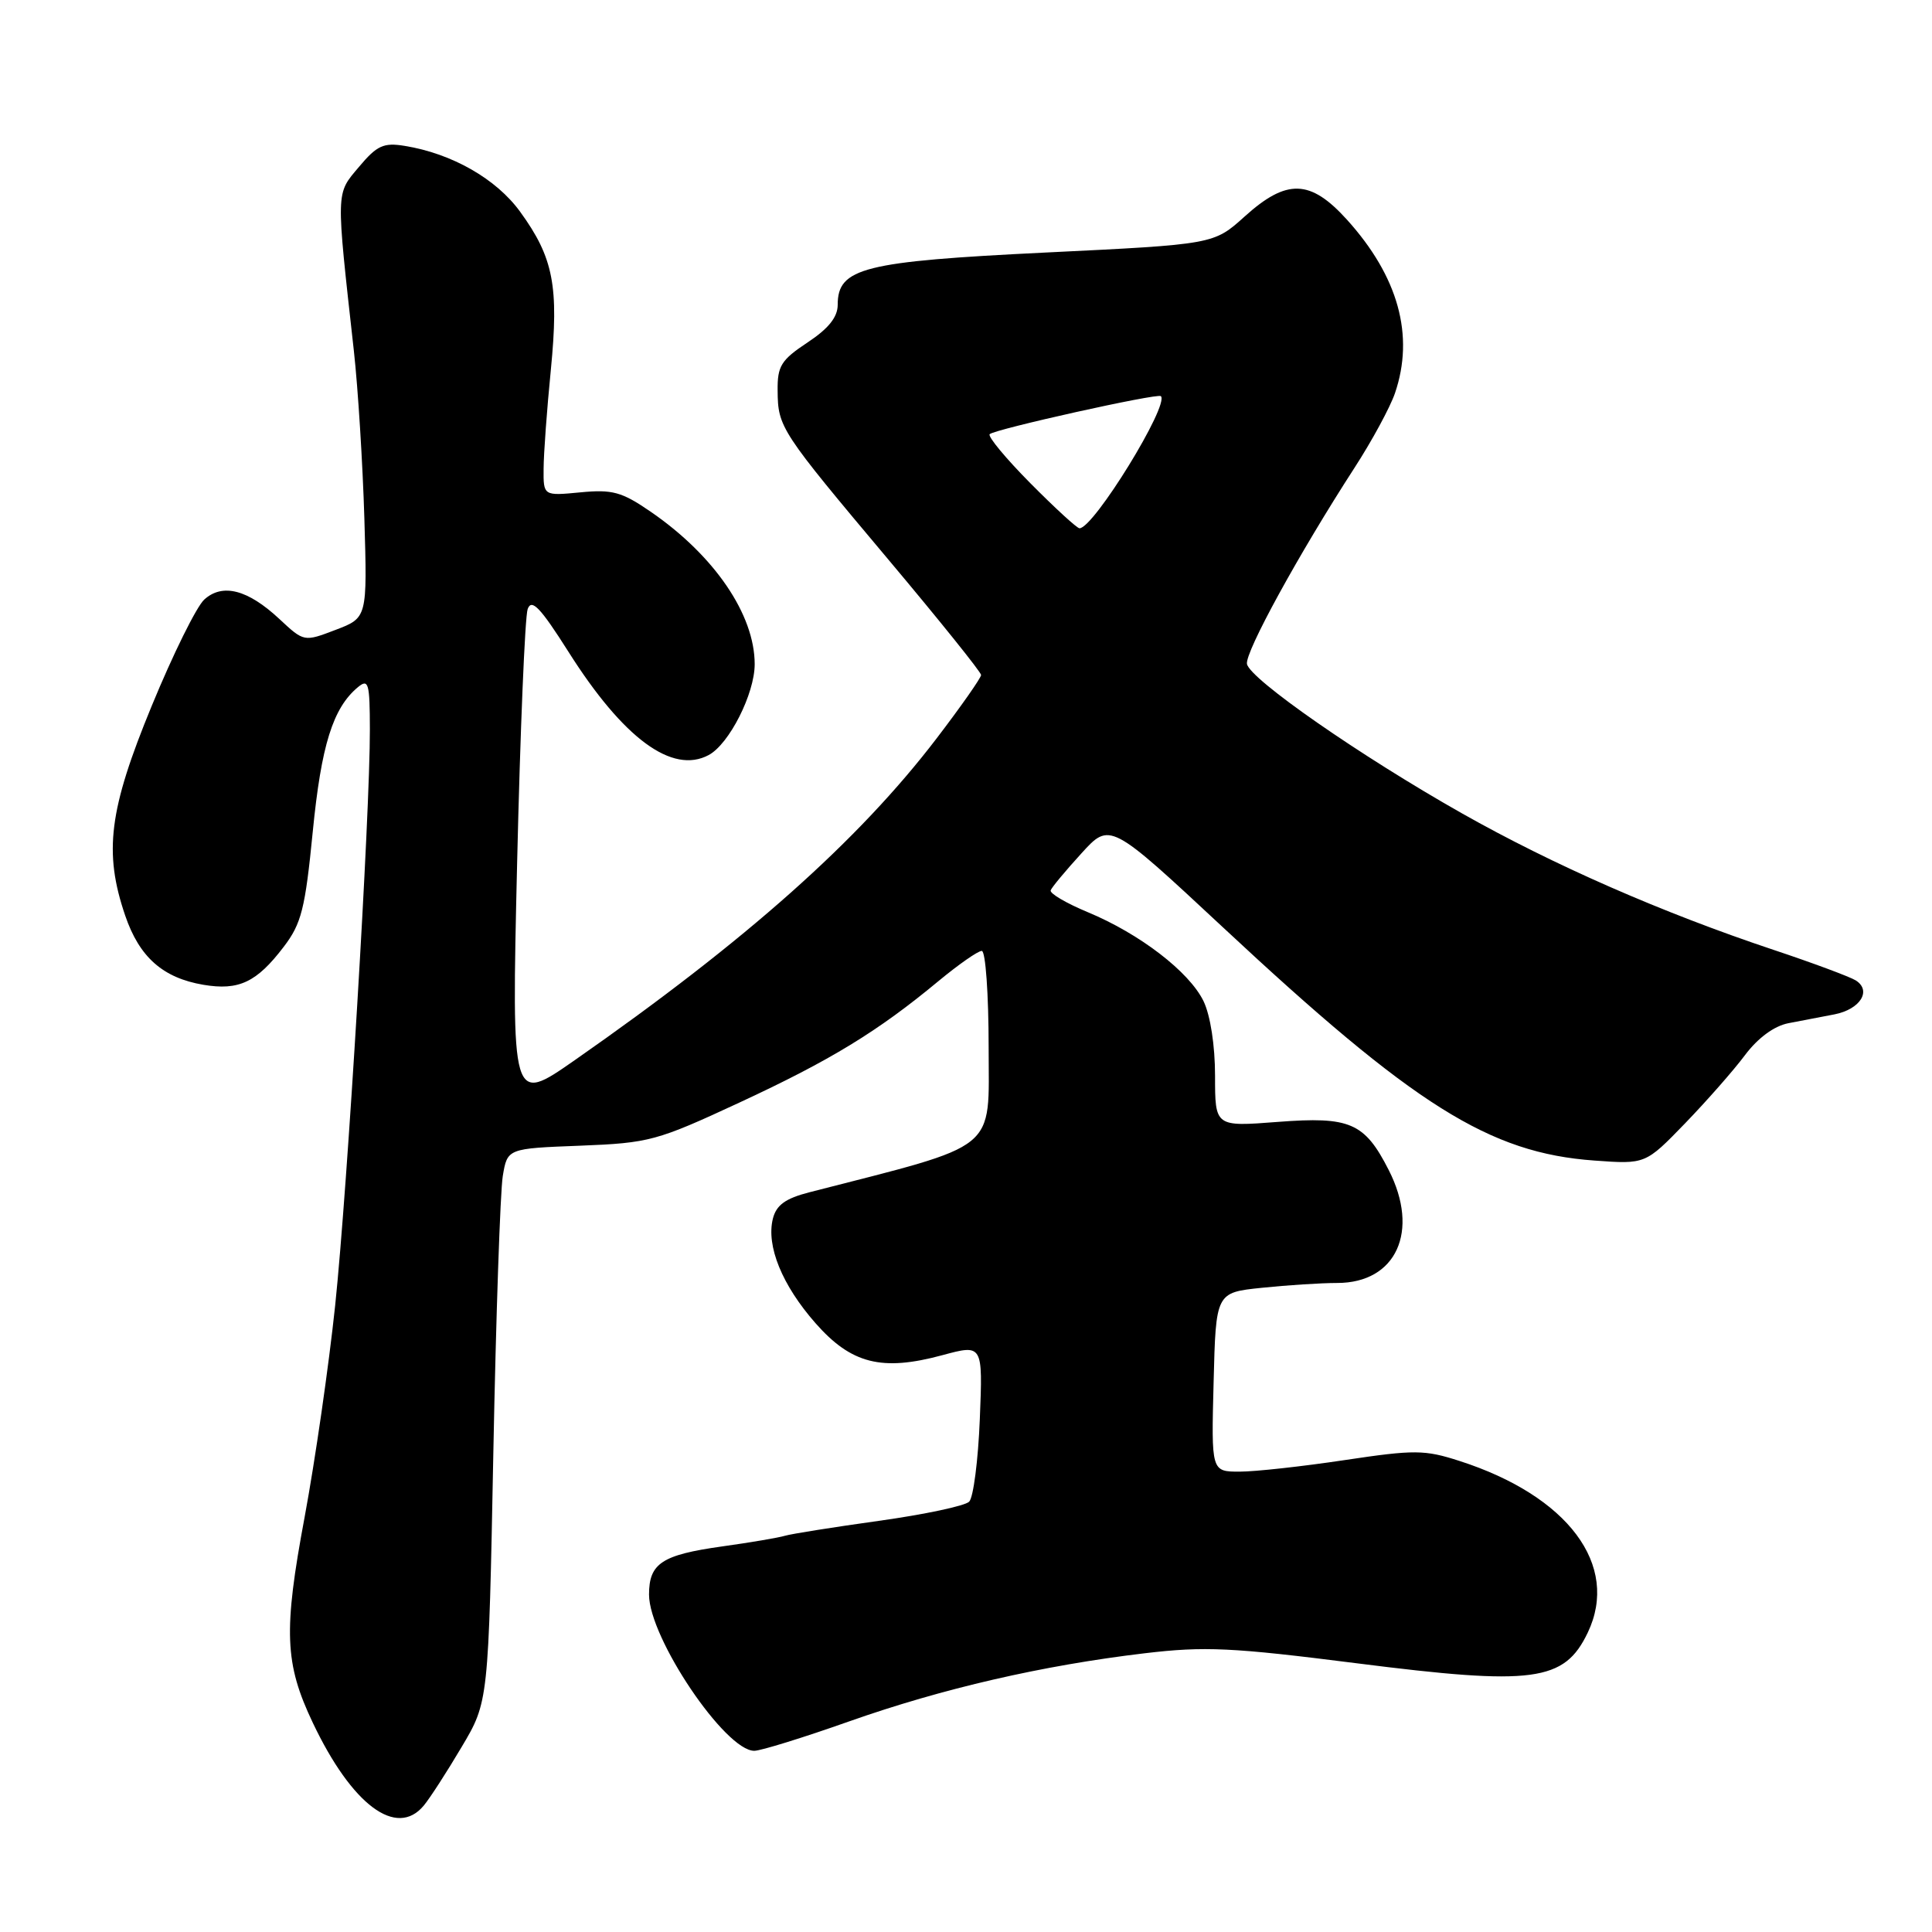 <?xml version="1.0" encoding="UTF-8" standalone="no"?>
<!DOCTYPE svg PUBLIC "-//W3C//DTD SVG 1.1//EN" "http://www.w3.org/Graphics/SVG/1.1/DTD/svg11.dtd" >
<svg xmlns="http://www.w3.org/2000/svg" xmlns:xlink="http://www.w3.org/1999/xlink" version="1.1" viewBox="0 0 256 256">
 <g >
 <path fill="currentColor"
d=" M 56.15 239.25 C 56.95 238.29 59.21 234.80 61.16 231.50 C 64.73 225.50 64.73 225.50 65.37 192.50 C 65.72 174.35 66.29 157.85 66.62 155.84 C 67.23 152.18 67.23 152.18 76.87 151.81 C 86.05 151.45 87.03 151.18 97.99 146.09 C 110.06 140.49 116.33 136.66 124.34 130.01 C 127.00 127.81 129.58 126.00 130.09 126.00 C 130.59 126.00 131.00 131.73 131.00 138.79 C 131.00 152.78 132.64 151.46 107.26 157.98 C 104.07 158.80 102.87 159.67 102.41 161.48 C 101.51 165.10 103.63 170.29 108.06 175.33 C 112.80 180.72 116.85 181.74 124.86 179.57 C 130.23 178.12 130.23 178.12 129.83 188.05 C 129.61 193.50 128.98 198.42 128.42 198.98 C 127.86 199.54 122.48 200.68 116.45 201.52 C 110.43 202.36 104.83 203.25 104.00 203.50 C 103.17 203.75 99.43 204.39 95.68 204.91 C 87.70 206.03 86.00 207.15 86.00 211.29 C 86.00 217.02 96.10 232.01 99.95 231.99 C 100.80 231.99 106.45 230.24 112.50 228.10 C 124.88 223.73 138.12 220.68 151.65 219.07 C 159.64 218.12 163.21 218.29 179.83 220.40 C 203.21 223.37 207.28 222.83 210.39 216.32 C 214.64 207.40 207.78 198.22 193.41 193.59 C 188.77 192.09 187.45 192.08 178.17 193.47 C 172.58 194.31 166.32 195.00 164.26 195.00 C 160.50 195.00 160.50 195.00 160.81 183.14 C 161.11 171.27 161.11 171.27 167.20 170.64 C 170.55 170.29 175.05 170.00 177.19 170.00 C 185.02 170.00 188.15 163.13 184.01 155.03 C 180.81 148.75 178.89 147.92 169.29 148.66 C 161.00 149.30 161.00 149.30 161.00 142.55 C 161.00 138.53 160.38 134.53 159.47 132.65 C 157.57 128.76 151.04 123.74 144.14 120.87 C 141.28 119.68 139.06 118.38 139.22 117.97 C 139.37 117.57 141.20 115.37 143.29 113.08 C 147.07 108.92 147.07 108.92 162.04 122.87 C 187.43 146.55 197.35 152.78 211.27 153.78 C 218.03 154.27 218.03 154.27 223.27 148.86 C 226.14 145.89 229.73 141.81 231.22 139.81 C 232.93 137.53 235.08 135.95 236.97 135.58 C 238.64 135.26 241.38 134.73 243.07 134.41 C 246.49 133.74 248.04 131.27 245.90 129.91 C 245.13 129.43 240.22 127.60 235.00 125.86 C 220.23 120.93 205.83 114.62 193.71 107.77 C 180.25 100.16 165.62 89.99 165.23 87.98 C 164.94 86.45 172.10 73.39 179.47 62.00 C 181.79 58.42 184.20 53.97 184.84 52.10 C 187.45 44.45 185.29 36.65 178.48 29.11 C 173.63 23.75 170.50 23.65 164.92 28.69 C 160.83 32.38 160.83 32.38 138.59 33.46 C 114.41 34.64 111.00 35.49 111.00 40.39 C 111.00 42.02 109.78 43.54 107.00 45.38 C 103.50 47.70 103.00 48.50 103.04 51.76 C 103.08 56.63 103.38 57.09 117.75 74.19 C 124.49 82.21 130.00 89.07 130.00 89.44 C 130.00 89.81 127.36 93.58 124.13 97.81 C 113.79 111.36 98.86 124.64 76.14 140.49 C 67.78 146.32 67.78 146.32 68.52 114.41 C 68.93 96.86 69.56 81.69 69.92 80.70 C 70.44 79.28 71.60 80.49 75.32 86.36 C 82.60 97.87 89.08 102.63 93.90 100.05 C 96.62 98.60 100.00 91.92 100.00 88.01 C 100.00 81.44 94.67 73.62 86.24 67.82 C 82.39 65.17 81.15 64.83 76.90 65.24 C 72.00 65.71 72.00 65.71 72.03 62.10 C 72.04 60.12 72.47 54.23 72.99 49.00 C 74.07 37.94 73.34 34.14 68.93 28.07 C 65.78 23.71 59.88 20.34 53.62 19.33 C 50.82 18.87 49.94 19.28 47.56 22.12 C 44.48 25.77 44.50 25.01 46.89 46.50 C 47.44 51.45 48.06 61.43 48.28 68.68 C 48.67 81.86 48.67 81.86 44.47 83.46 C 40.28 85.06 40.28 85.06 37.02 82.02 C 32.84 78.12 29.49 77.25 27.07 79.44 C 26.05 80.36 22.92 86.69 20.11 93.52 C 14.43 107.30 13.72 112.90 16.59 121.32 C 18.47 126.83 21.58 129.58 26.95 130.49 C 31.64 131.28 34.01 130.17 37.60 125.45 C 39.94 122.39 40.44 120.40 41.44 110.22 C 42.57 98.74 44.11 93.81 47.43 91.05 C 48.83 89.90 49.00 90.50 49.01 96.63 C 49.04 107.79 46.05 157.32 44.41 172.99 C 43.57 180.96 41.75 193.56 40.37 200.99 C 37.54 216.15 37.71 220.41 41.45 228.28 C 46.63 239.18 52.54 243.59 56.15 239.25 Z  M 136.53 64.03 C 133.27 60.74 130.85 57.82 131.14 57.53 C 131.80 56.87 153.39 52.07 153.82 52.49 C 154.99 53.63 144.92 70.00 143.04 70.00 C 142.71 70.00 139.78 67.31 136.53 64.03 Z "/>
</g>
</svg>